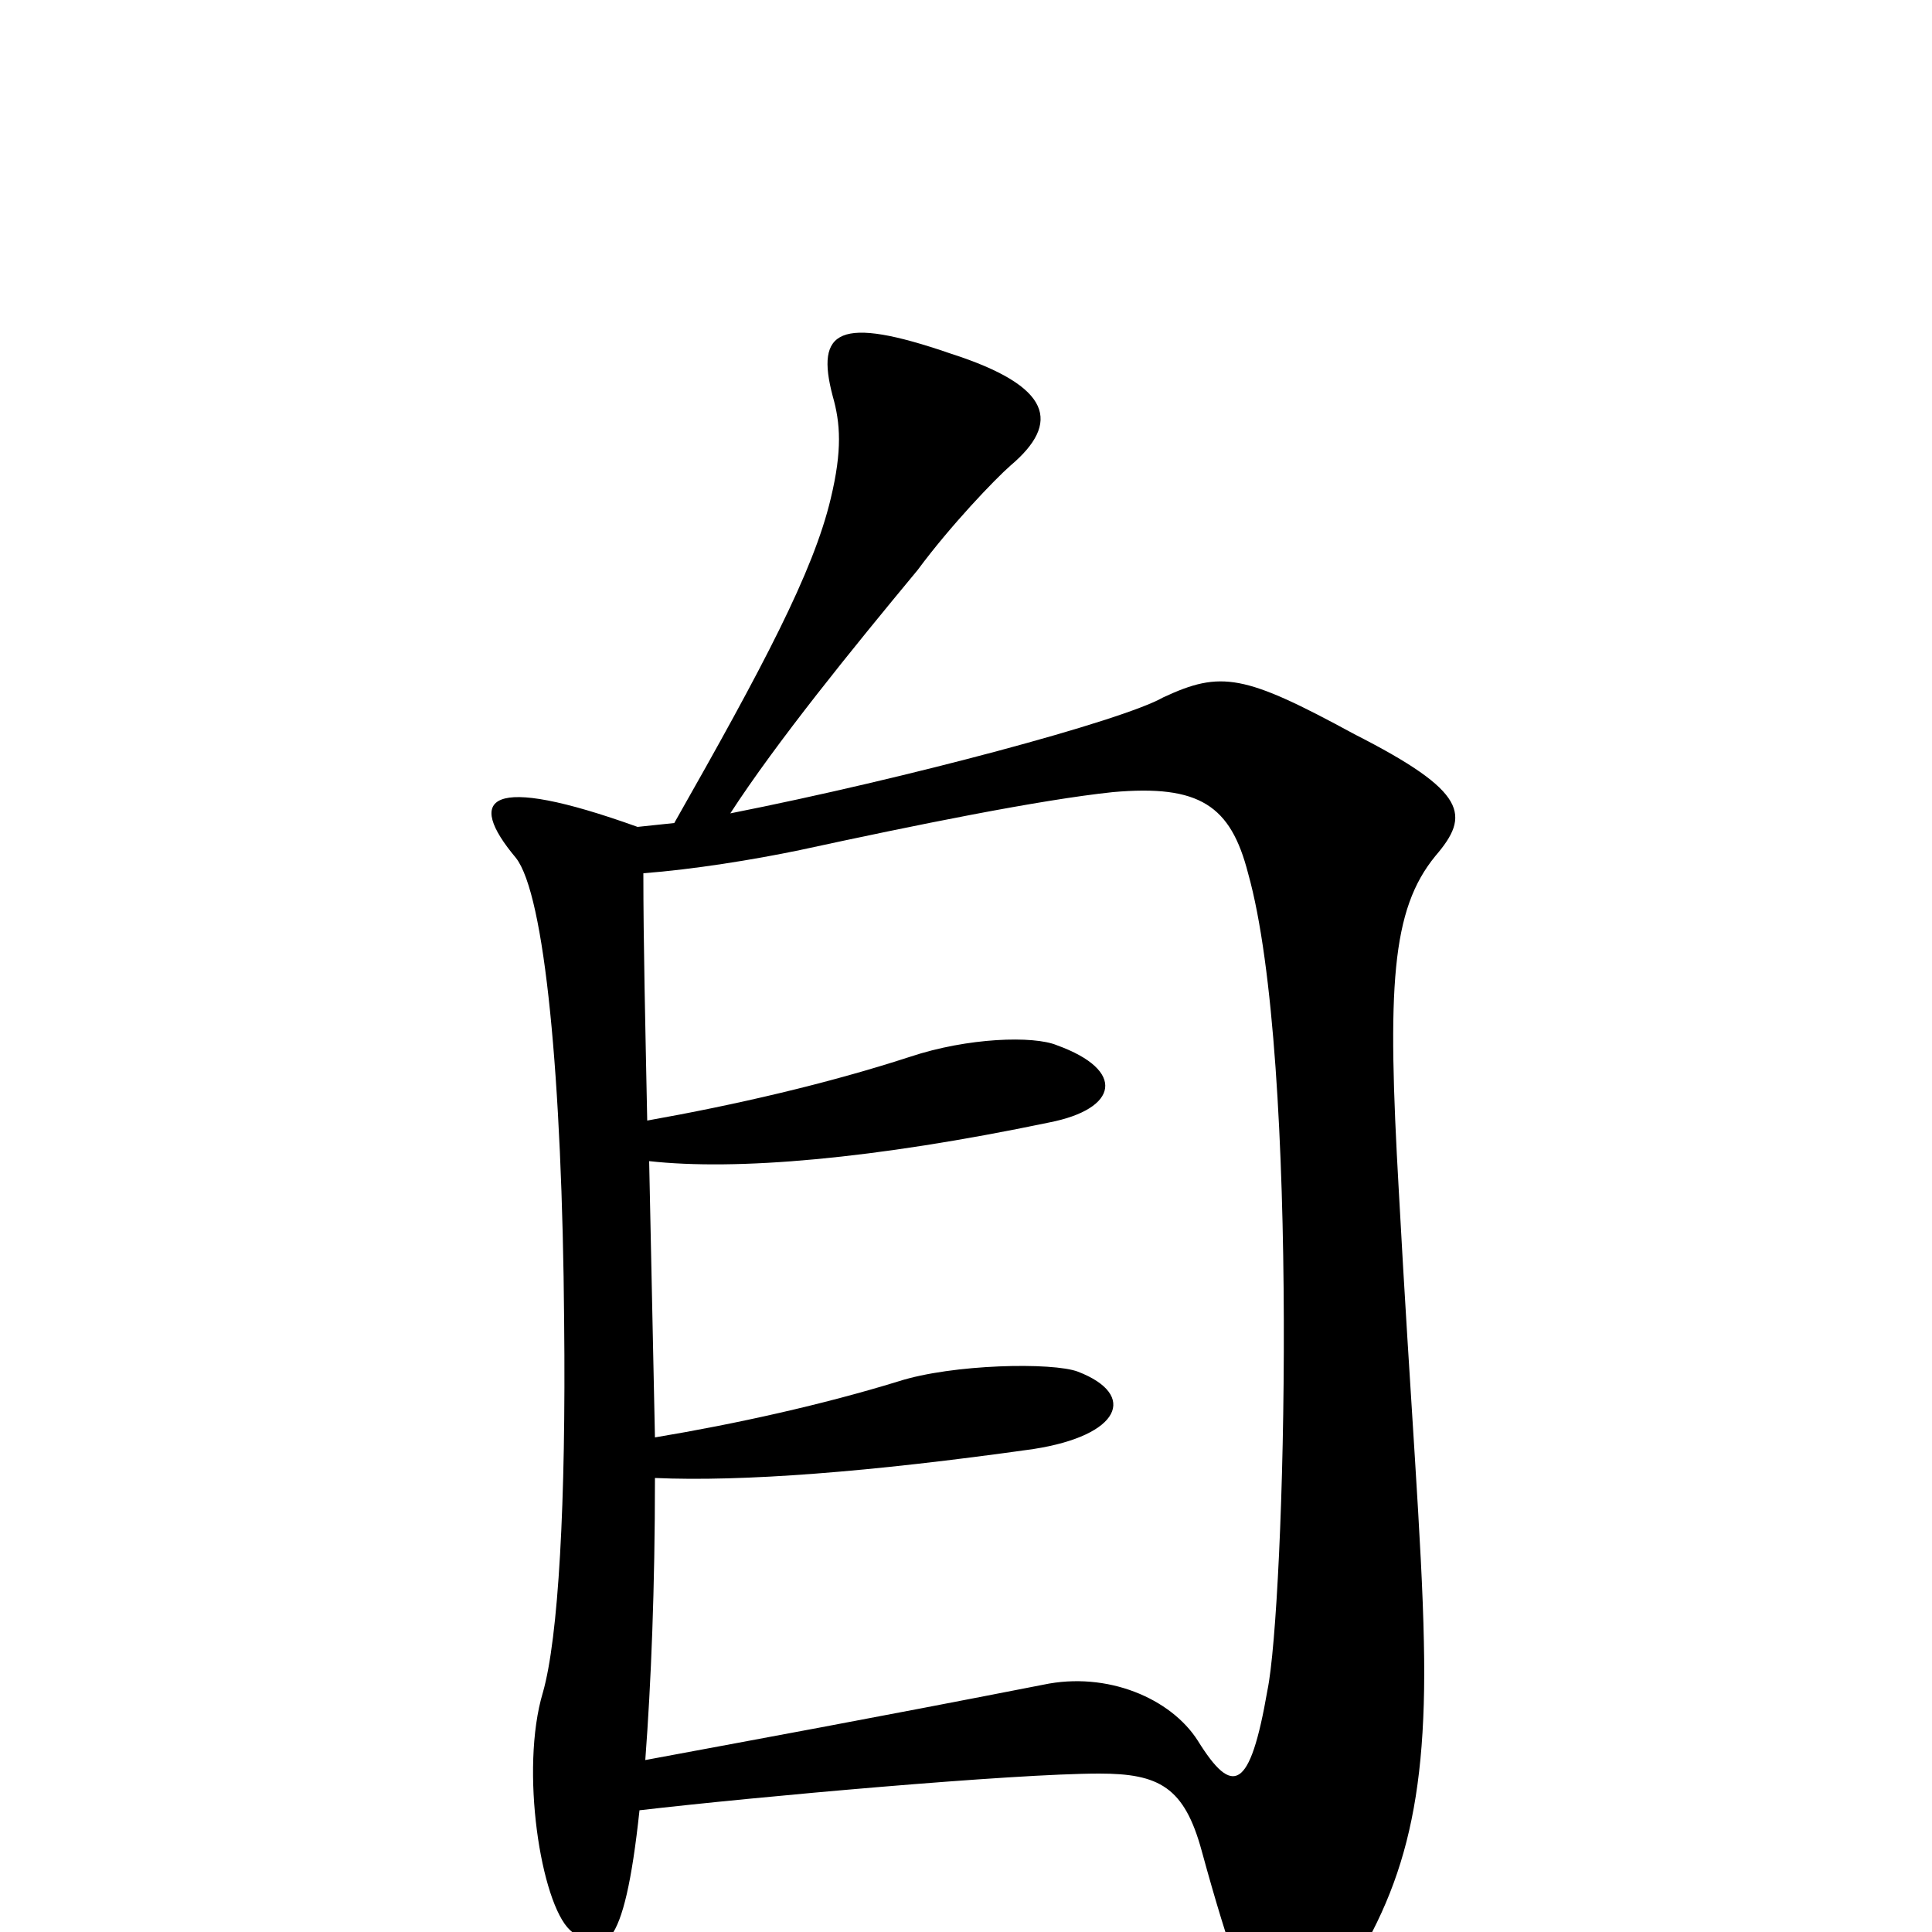 <svg xmlns="http://www.w3.org/2000/svg" viewBox="0 -1000 1000 1000">
	<path fill="#000000" d="M743 -557C761 -578 760 -590 701 -620C644 -651 632 -653 602 -639C581 -627 469 -597 378 -579C402 -616 441 -664 475 -705C492 -728 515 -752 523 -759C549 -781 545 -800 492 -817C434 -837 422 -829 431 -795C435 -781 436 -767 430 -742C421 -704 395 -655 349 -574L330 -572C252 -600 241 -587 267 -556C282 -537 291 -442 292 -316C293 -222 289 -152 281 -124C269 -84 280 -15 295 -1C312 14 323 12 331 -63C391 -70 525 -82 569 -82C600 -82 613 -75 622 -42C651 64 663 70 686 39C724 -14 739 -59 737 -150C736 -202 730 -273 724 -384C718 -489 720 -529 743 -557ZM656 -125C647 -73 638 -70 620 -99C606 -121 573 -135 540 -128C448 -110 393 -100 334 -89C337 -129 339 -178 339 -235C384 -233 450 -238 535 -250C580 -257 589 -278 558 -290C545 -295 493 -294 465 -285C426 -273 381 -263 339 -256C338 -303 337 -352 336 -399C381 -394 452 -400 543 -419C579 -426 583 -446 547 -459C535 -464 501 -463 471 -453C428 -439 380 -428 335 -420C334 -470 333 -512 333 -548C359 -550 390 -555 414 -560C474 -573 538 -586 576 -590C621 -594 637 -583 646 -548C673 -452 665 -168 656 -125Z"/>
</svg>
